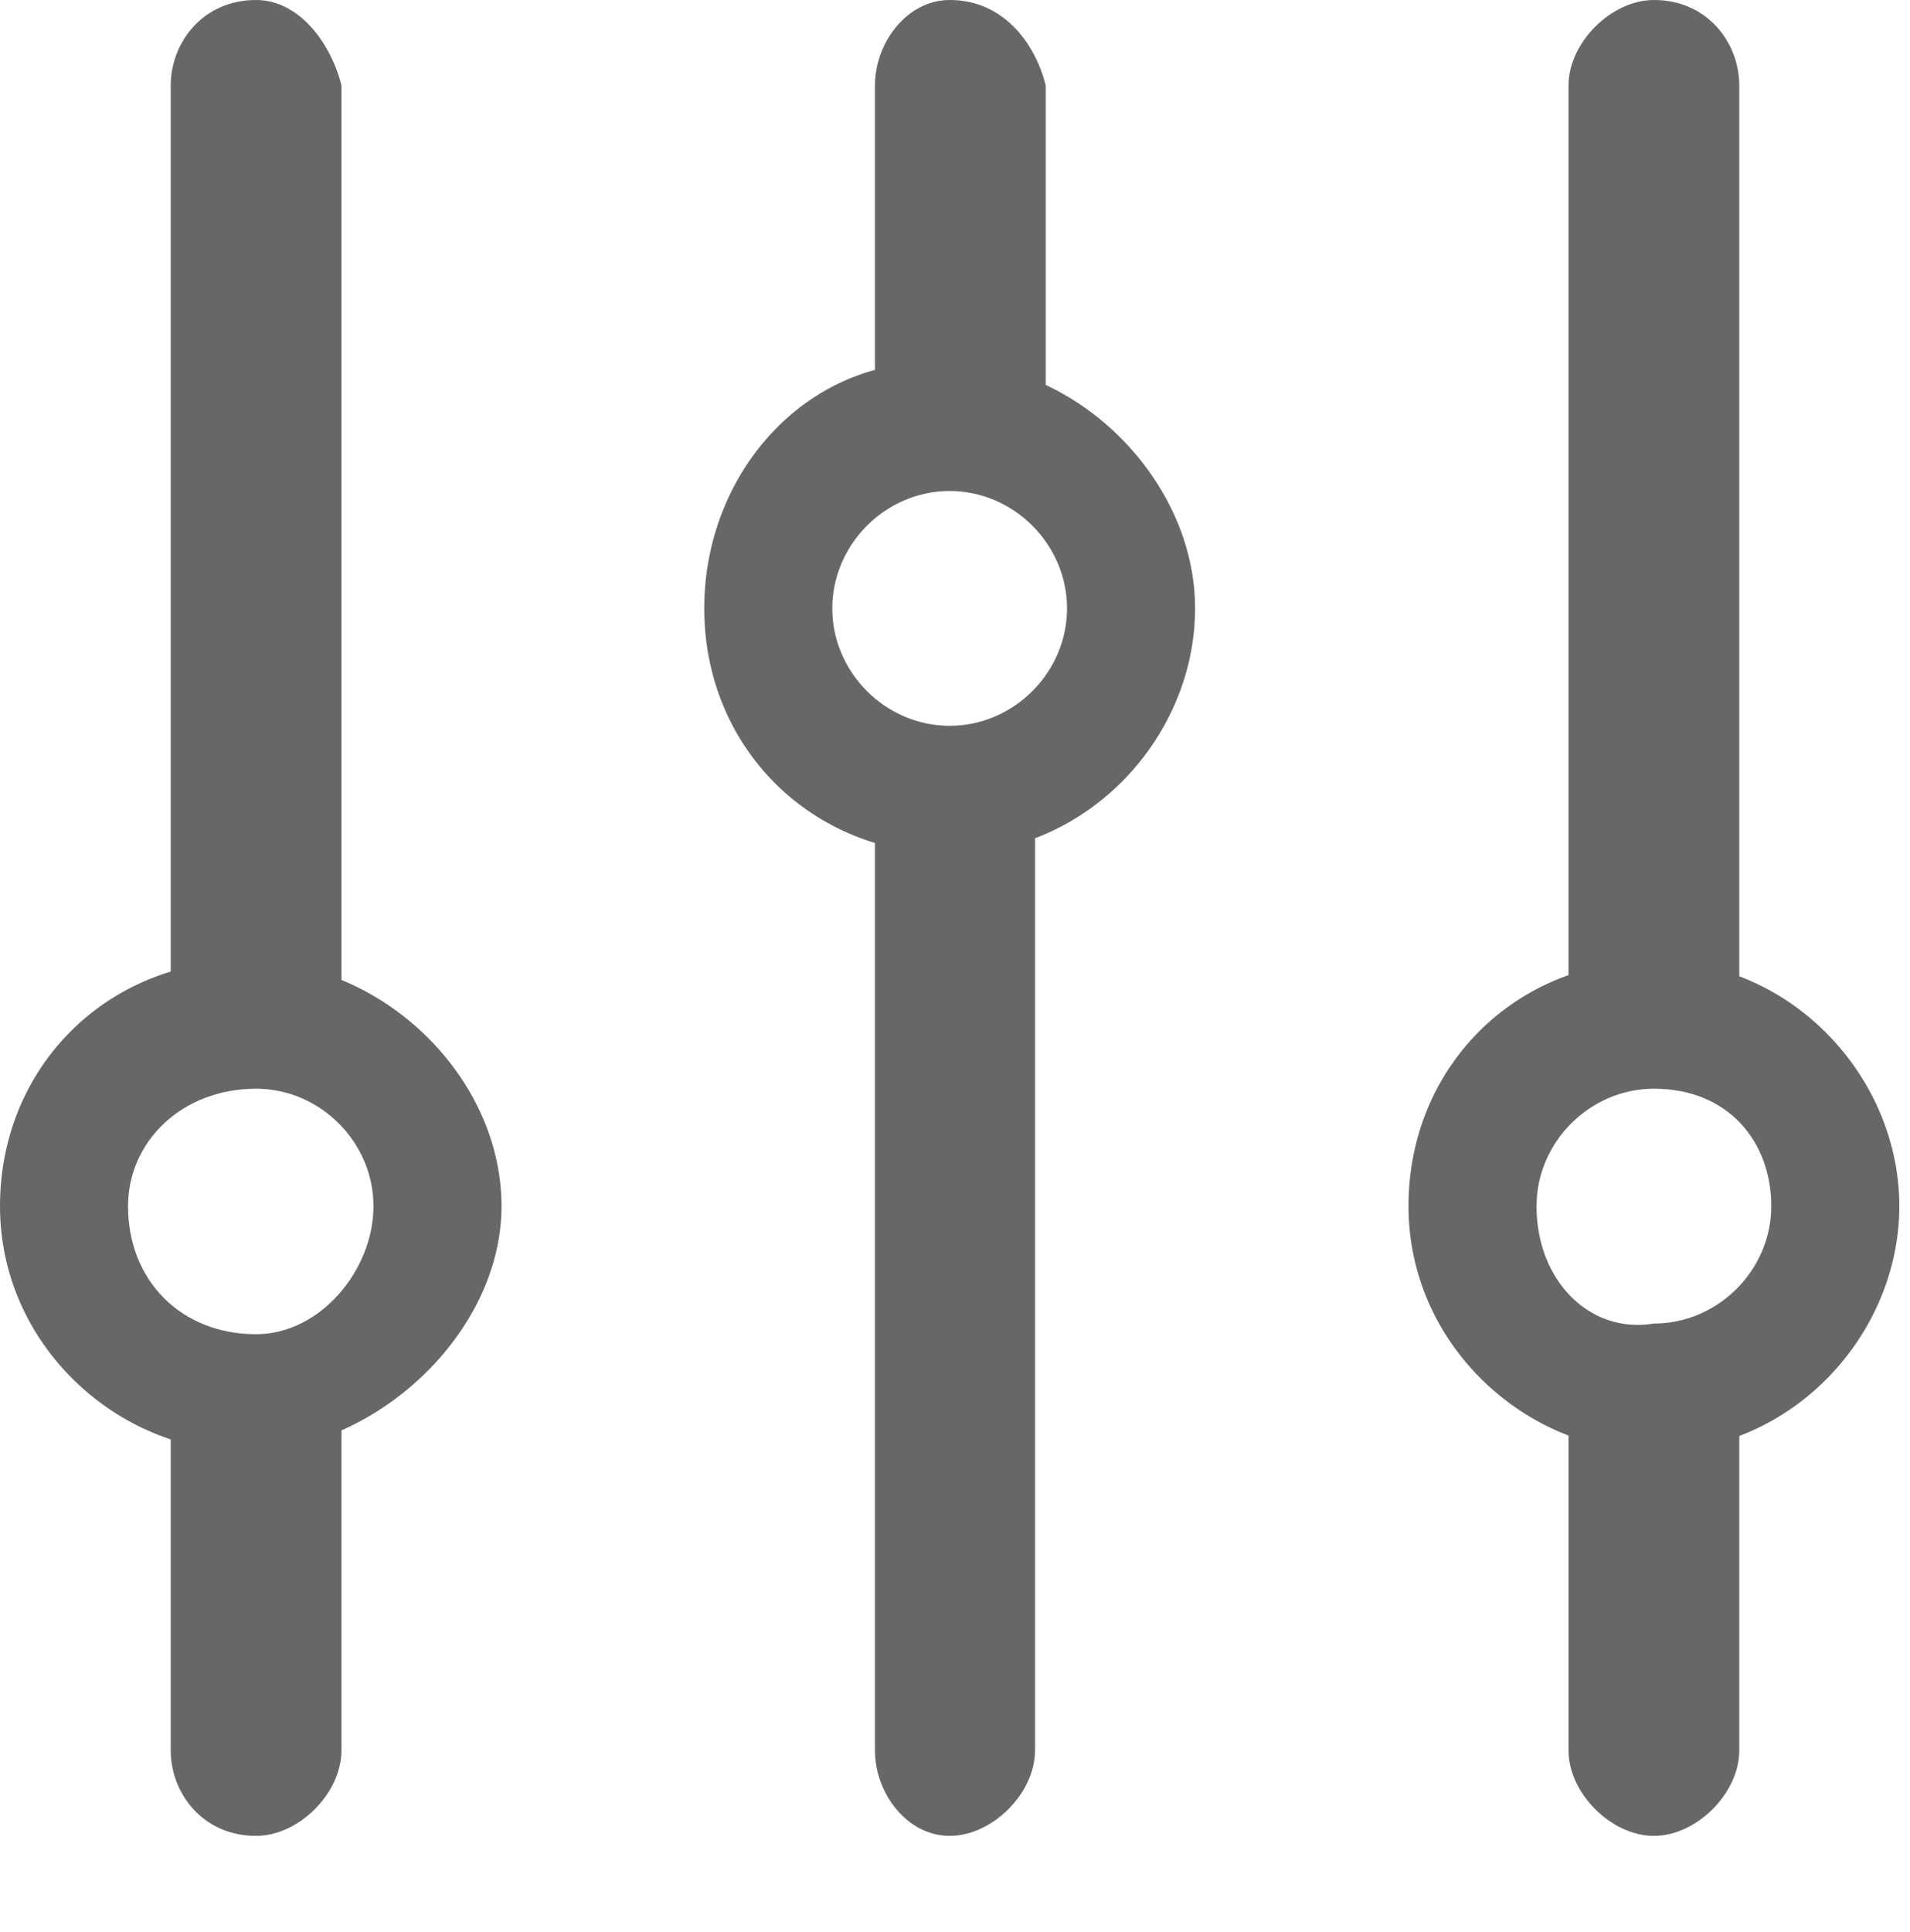 <?xml version="1.0" encoding="utf-8"?>
<!-- Generator: Adobe Illustrator 25.3.1, SVG Export Plug-In . SVG Version: 6.00 Build 0)  -->
<svg version="1.1" id="图层_1" xmlns="http://www.w3.org/2000/svg" xmlns:xlink="http://www.w3.org/1999/xlink" x="0px" y="0px"
	 viewBox="0 0 17.9 18.1" style="enable-background:new 0 0 17.9 18.1;" xml:space="preserve">
<style type="text/css">
	.st0{fill:#4D4D4D;fill-opacity:0;}
	.st1{fill:#4D4D4D;fill-opacity:0.85;}
</style>
<g>
	<rect class="st0" width="17.9" height="18.1"/>
	<path class="st1" d="M0,11.3c0,1.3,1.1,2.3,2.3,2.3s2.4-1.1,2.4-2.3S3.6,9,2.3,9S0,10,0,11.3z M1.2,11.3c0-0.6,0.5-1.1,1.2-1.1
		c0.6,0,1.1,0.5,1.1,1.1S3,12.5,2.4,12.5C1.7,12.5,1.2,12,1.2,11.3z M2.4,0C1.9,0,1.6,0.4,1.6,0.8v9h1.6v-9C3.1,0.4,2.8,0,2.4,0z
		 M2.4,17.2c0.4,0,0.8-0.4,0.8-0.8V13H1.6v3.4C1.6,16.8,1.9,17.2,2.4,17.2z M6.6,5.7C6.6,7,7.6,8,8.9,8s2.3-1.1,2.3-2.3
		s-1.1-2.3-2.3-2.3C7.6,3.3,6.6,4.4,6.6,5.7z M7.8,5.7c0-0.6,0.5-1.1,1.1-1.1S10,5.1,10,5.7S9.5,6.8,8.9,6.8
		C8.3,6.8,7.8,6.3,7.8,5.7z M8.9,0C8.5,0,8.2,0.4,8.2,0.8V4h1.6V0.8C9.7,0.4,9.4,0,8.9,0z M8.9,17.2c0.4,0,0.8-0.4,0.8-0.8V7.2H8.2
		v9.2C8.2,16.8,8.5,17.2,8.9,17.2z M13.2,11.3c0,1.3,1.1,2.3,2.3,2.3c1.3,0,2.3-1.1,2.3-2.3S16.8,9,15.5,9S13.2,10,13.2,11.3z
		 M14.4,11.3c0-0.6,0.5-1.1,1.1-1.1c0.7,0,1.1,0.5,1.1,1.1s-0.5,1.1-1.1,1.1C14.9,12.5,14.4,12,14.4,11.3z M15.5,0
		c-0.4,0-0.8,0.4-0.8,0.8v9h1.6v-9C16.3,0.4,16,0,15.5,0z M15.5,17.2c0.4,0,0.8-0.4,0.8-0.8v-3.5h-1.6v3.5
		C14.7,16.8,15.1,17.2,15.5,17.2z"/>
</g>
</svg>
